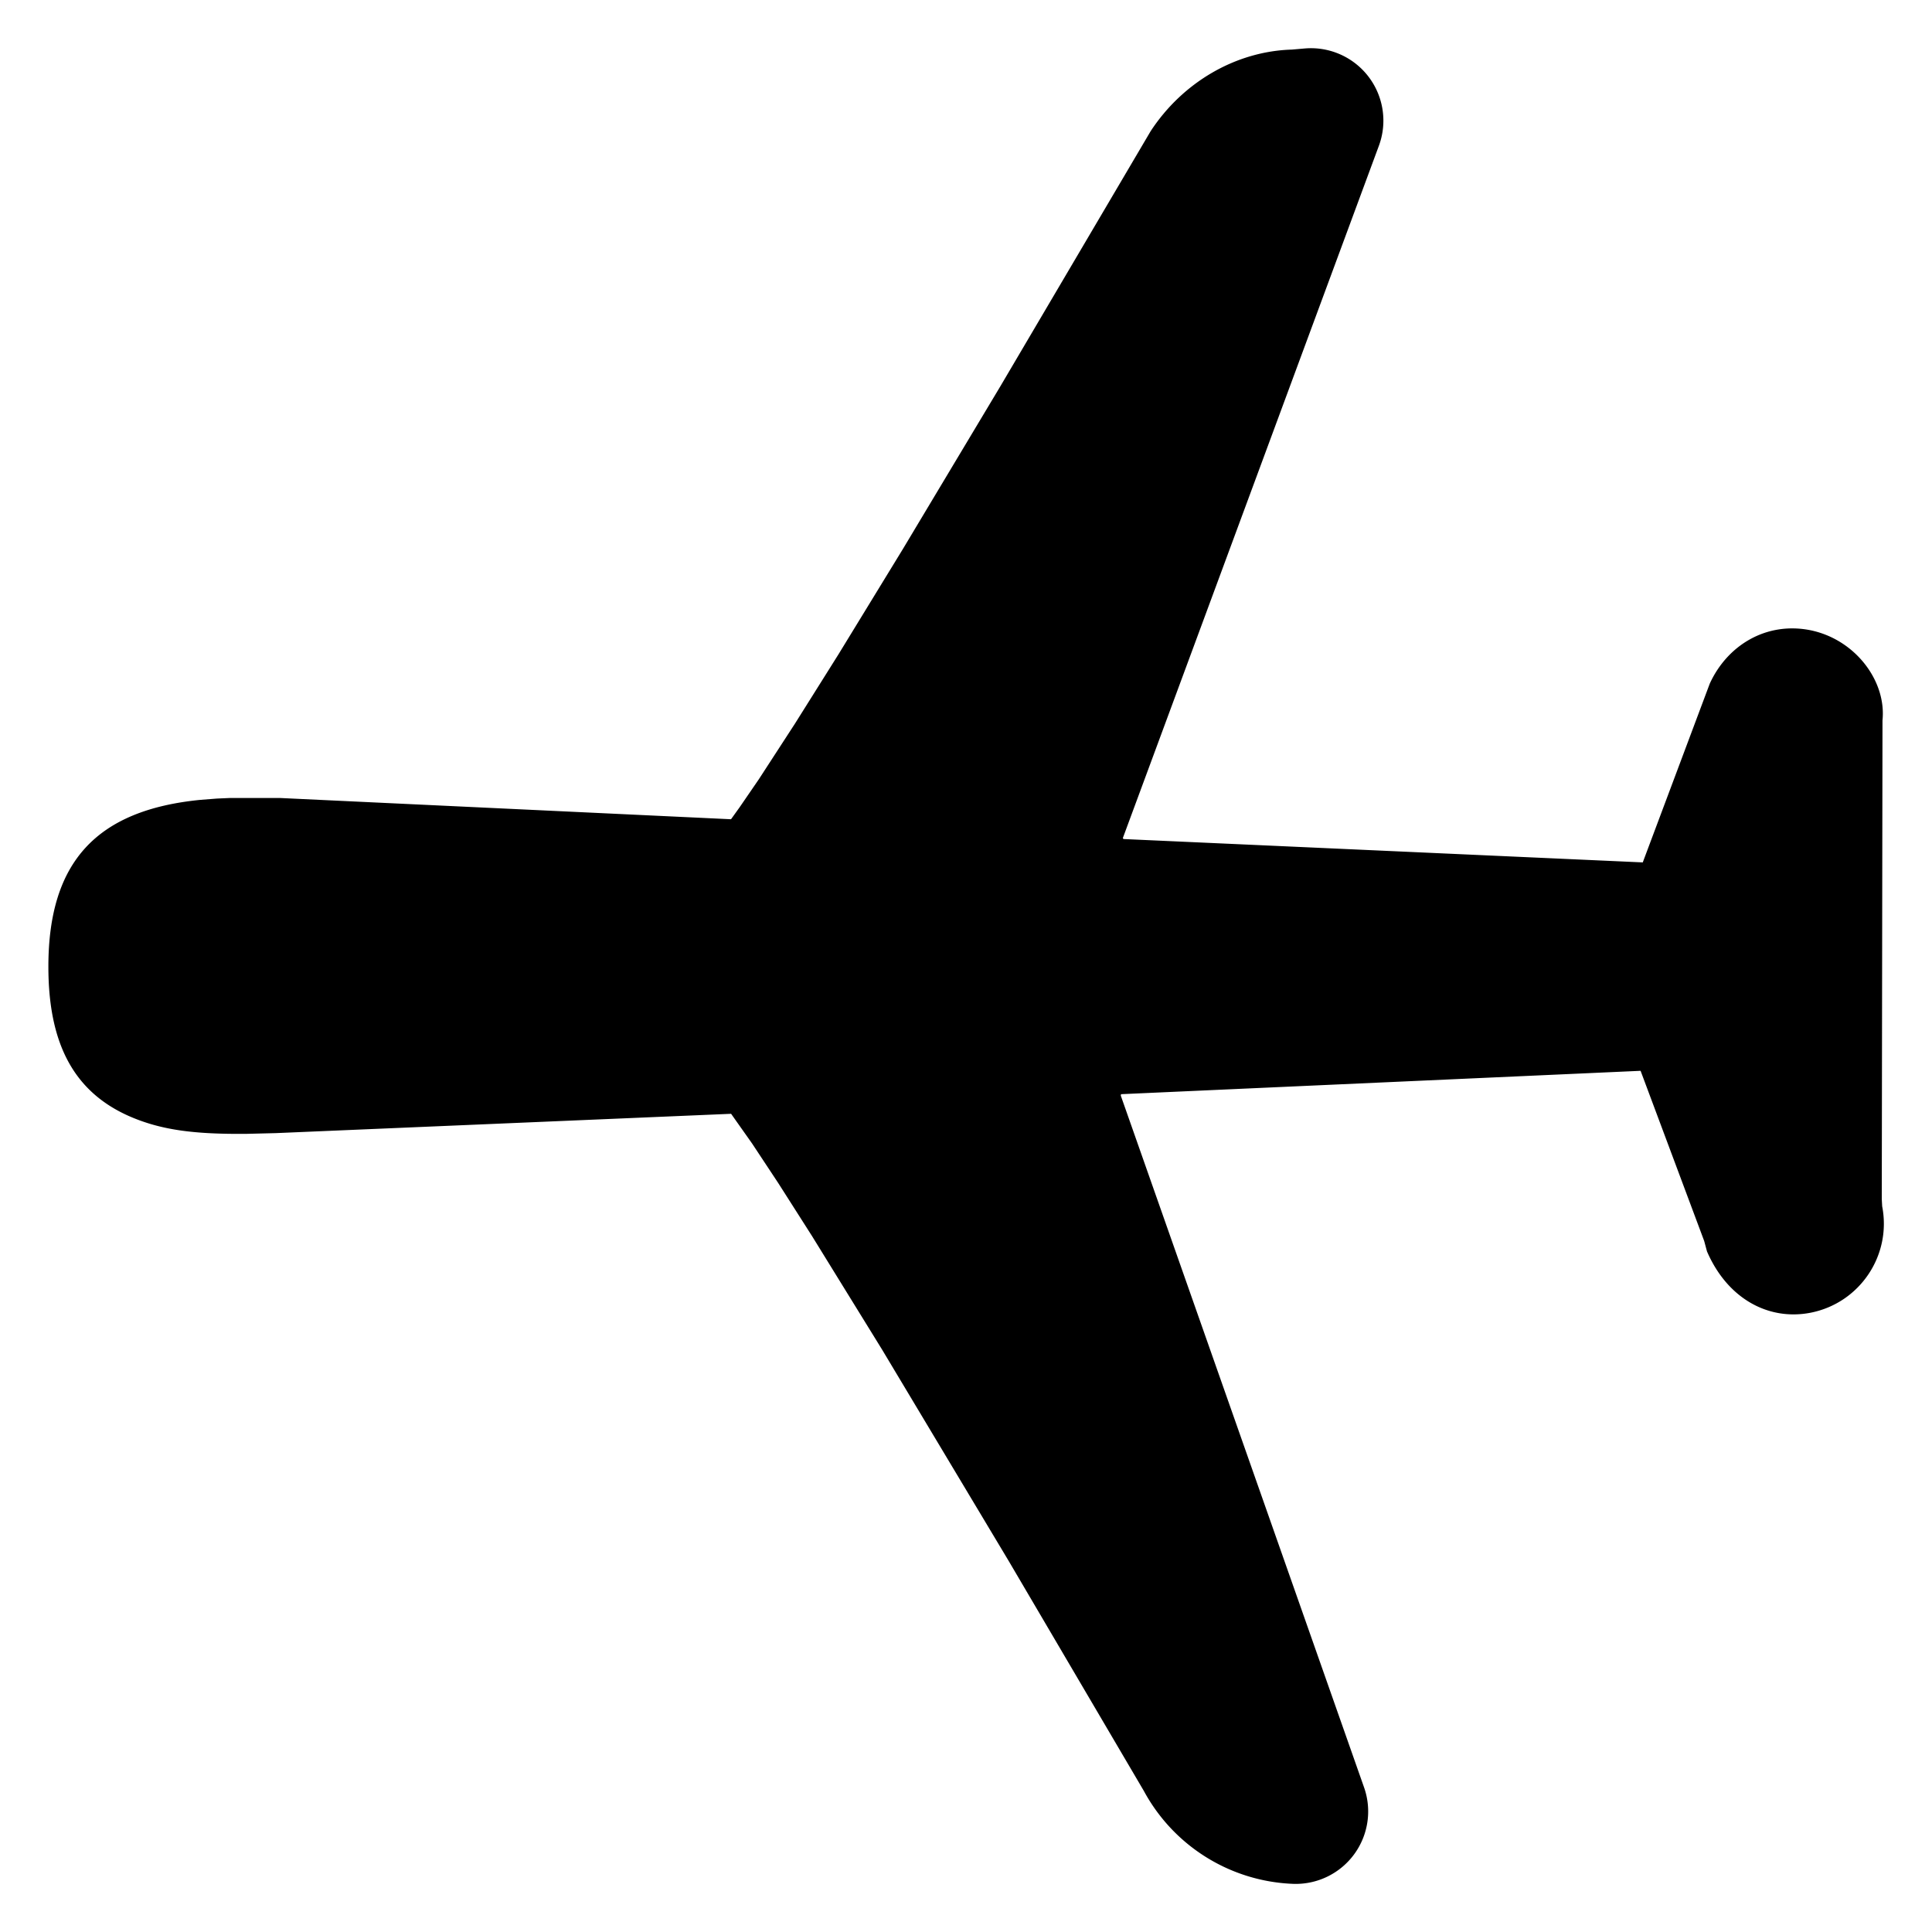 <svg xmlns:xlink="http://www.w3.org/1999/xlink" xmlns="http://www.w3.org/2000/svg" viewBox="0 0 24 24" width="36" height="36" fill="currentColor" data-v-5483aaca=""><path d="M.601 12.008c0 .929.297 1.545 1.003 1.857.392.172.802.226 1.46.22l.362-.009 5.656-.24.26.368.326.493.42.659.87 1.41 1.573 2.626 1.678 2.855a2.204 2.204 0 0 0 1.858 1.155.9.9 0 0 0 .878-1.198l-3.018-8.582c-.008-.021-.002-.03.006-.03l6.447-.29.79 2.114.035.13c.257.593.77.862 1.287.761.61-.12 1.008-.711.889-1.322l-.005-.09.009-5.947c.05-.488-.338-1.007-.9-1.12-.546-.107-1.029.189-1.246.665l-.832 2.22-6.446-.29a.013.013 0 0 1-.011-.017l3.179-8.595a.9.9 0 0 0-.92-1.209l-.161.014c-.69.02-1.352.4-1.754 1.013L12.426 4.8l-1.21 2.02-.8 1.308-.54.86-.45.693-.238.347-.107.149-5.602-.264h-.623l-.16.007-.206.016c-1.287.127-1.889.767-1.889 2.072Z" fill-rule="evenodd"></path></svg>